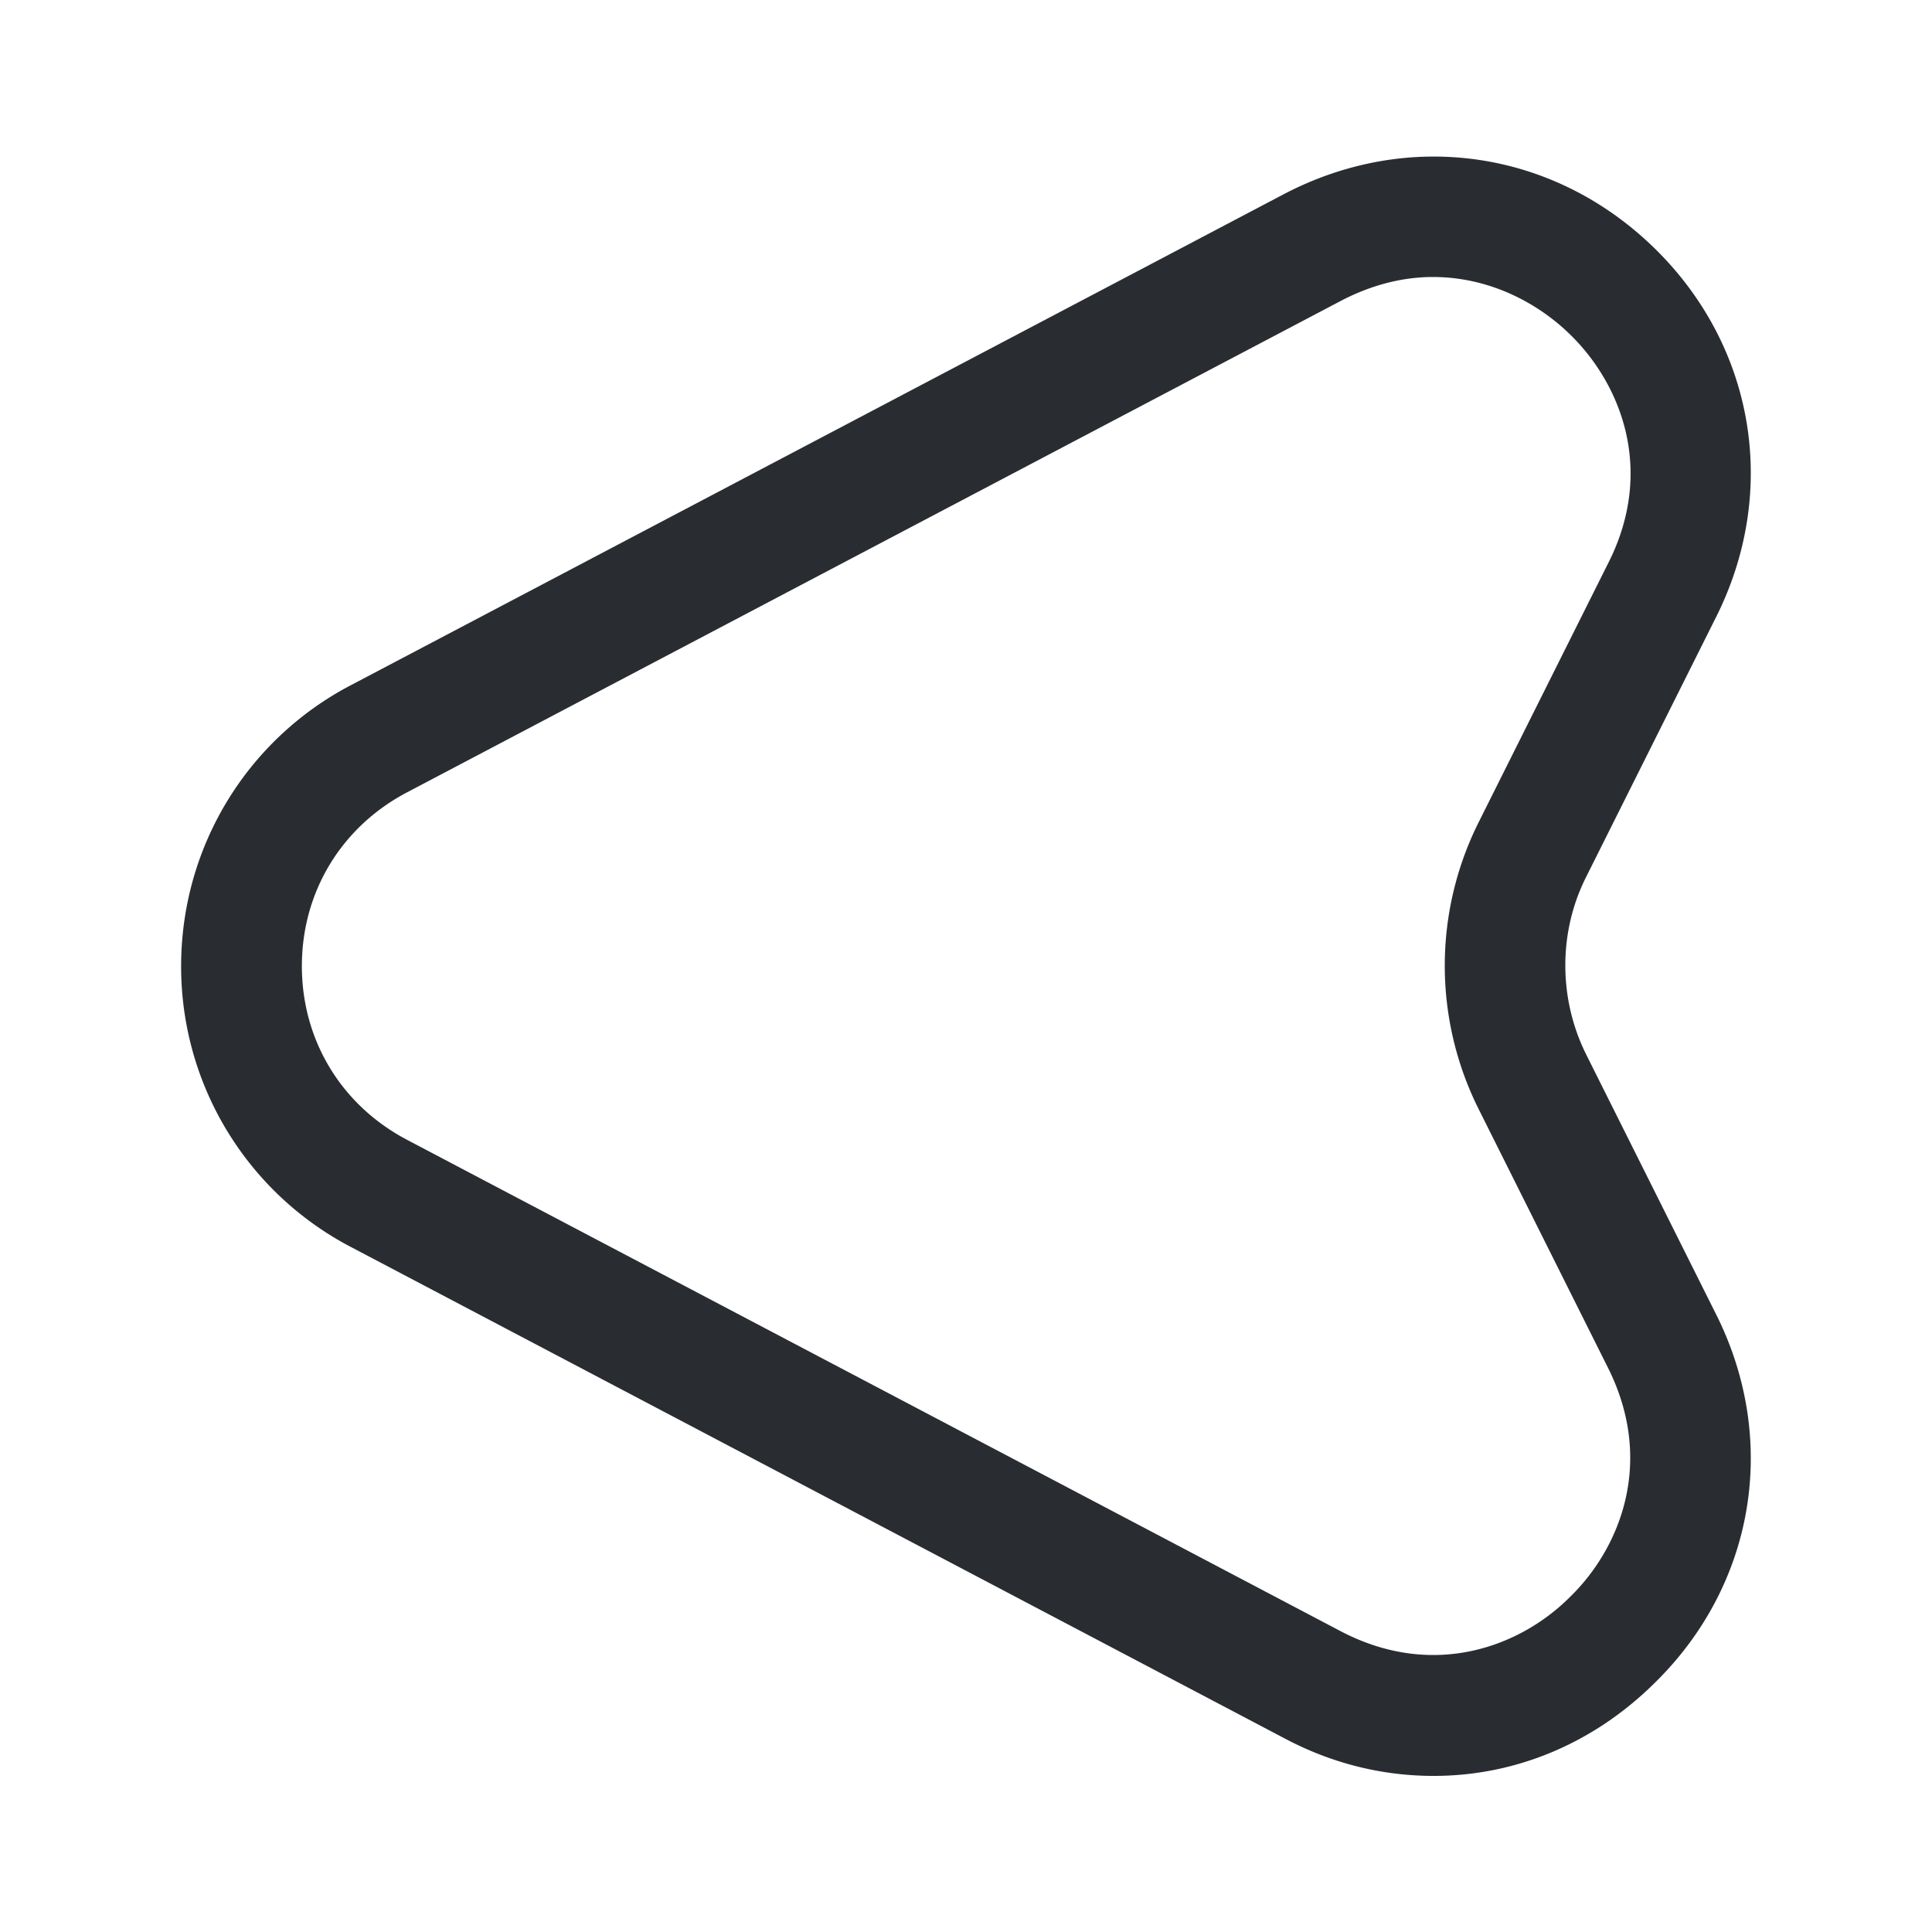<svg width="24" height="24" fill="none" xmlns="http://www.w3.org/2000/svg"><path d="M17.81 22.061c-.63 0-1.26-.15-1.86-.47l-11.59-6.1a3.93 3.93 0 0 1-2.11-3.49c0-1.47.81-2.81 2.11-3.49l11.59-6.1c1.55-.81 3.35-.55 4.6.67 1.25 1.22 1.55 3.02.77 4.58l-1.62 3.24c-.34.68-.34 1.5 0 2.19l1.62 3.24c.78 1.56.48 3.36-.77 4.58-.77.76-1.74 1.15-2.74 1.15Zm-.01-18.62c-.36 0-.75.09-1.15.3l-11.59 6.1c-.82.43-1.31 1.24-1.31 2.16 0 .92.49 1.73 1.31 2.16l11.59 6.1c1.16.61 2.24.19 2.85-.42.62-.6 1.06-1.67.48-2.84l-1.62-3.24a3.982 3.982 0 0 1 0-3.53l1.62-3.24c.59-1.17.14-2.24-.48-2.84-.4-.39-1-.71-1.7-.71Z" fill="#292D32"/></svg>